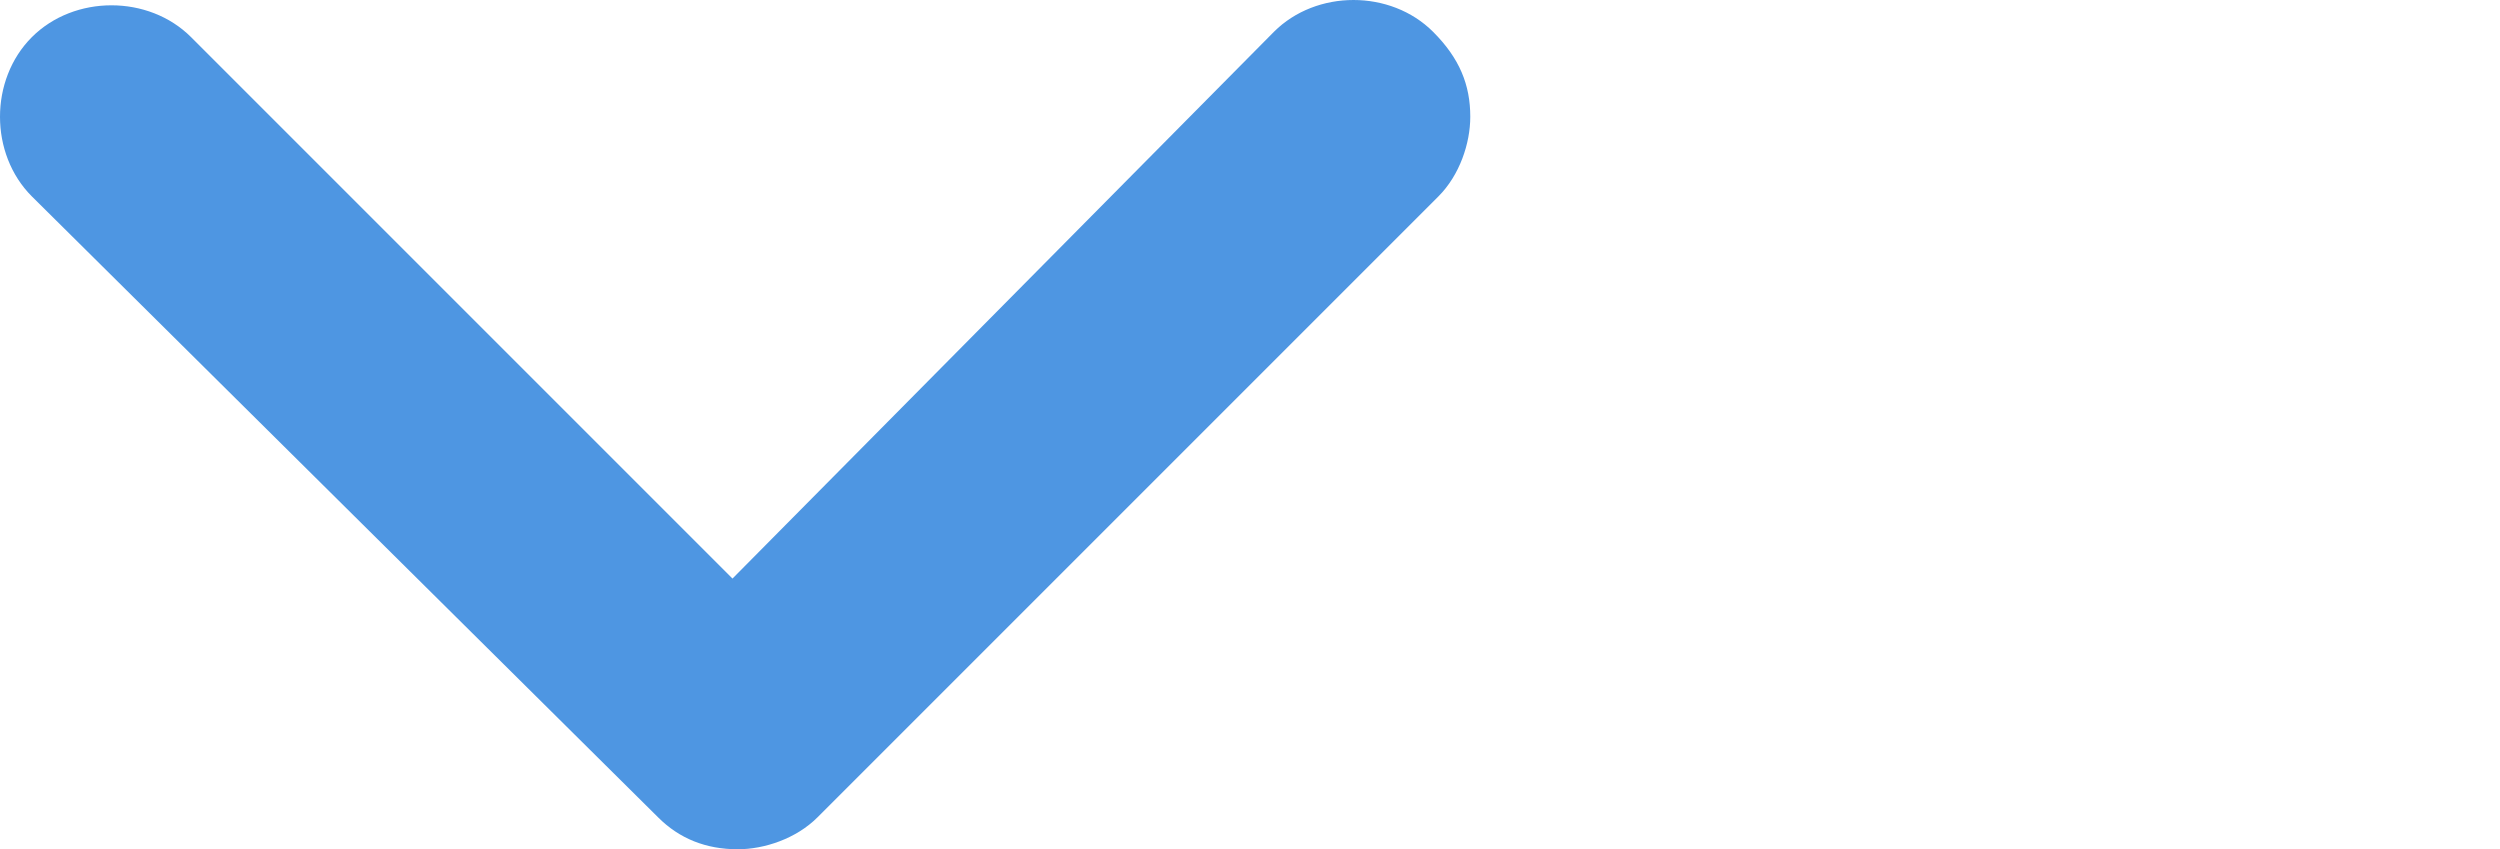 <?xml version="1.0" encoding="utf-8"?>
<!-- Generator: Adobe Illustrator 19.2.1, SVG Export Plug-In . SVG Version: 6.00 Build 0)  -->
<svg version="1.1" id="Layer_1" xmlns="http://www.w3.org/2000/svg" xmlns:xlink="http://www.w3.org/1999/xlink" x="0px" y="0px"
	 viewBox="0 0 47.1 16" style="enable-background:new 0 0 47.1 16;" xml:space="preserve">
<style type="text/css">
	.st0{fill:#4E96E2;}
</style>
<g>
	<path class="st0" d="M27.7,2.2c0,0.5-0.2,1.1-0.6,1.5L15.4,15.4c-0.4,0.4-1,0.6-1.5,0.6c-0.6,0-1.1-0.2-1.5-0.6L0.6,3.7
		c-0.8-0.8-0.8-2.2,0-3c0.8-0.8,2.2-0.8,3,0l10.2,10.2L24,0.6c0.8-0.8,2.2-0.8,3,0C27.5,1.1,27.7,1.6,27.7,2.2z"/>
</g>
</svg>
